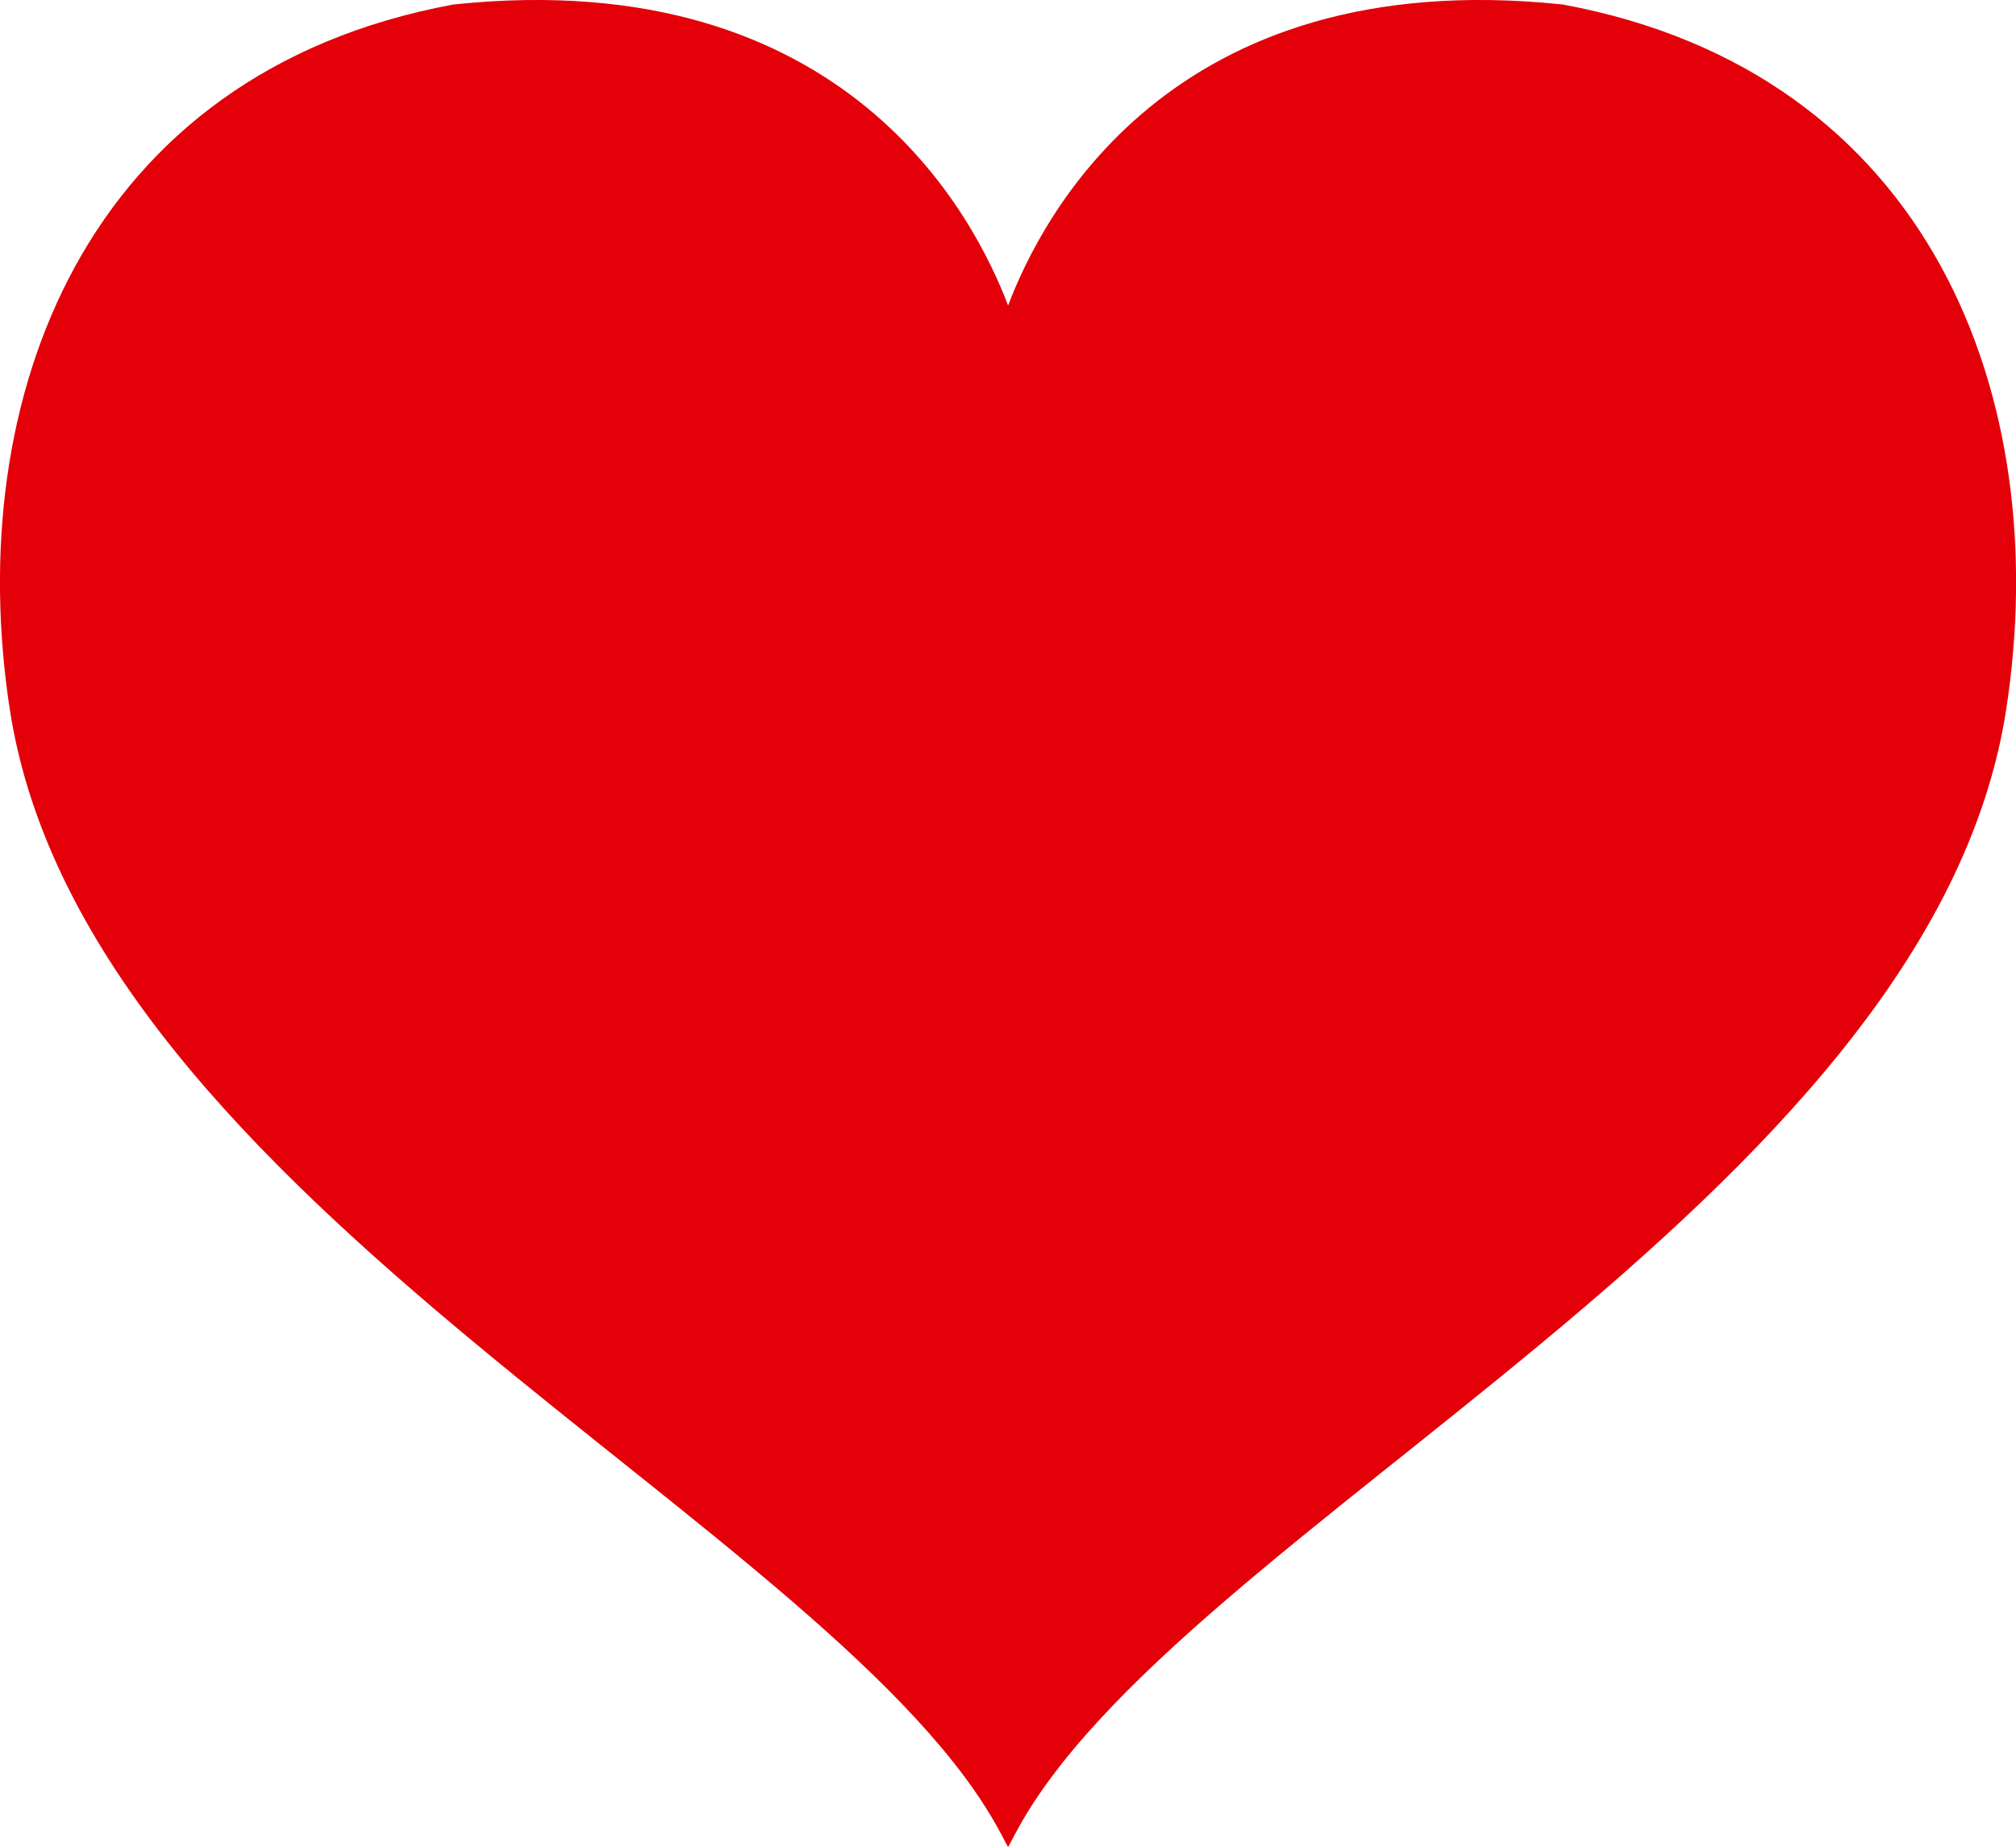 <svg xmlns="http://www.w3.org/2000/svg" width="125.35" height="114.85" viewBox="0 0 125.35 114.85">
  <defs>
    <style>
      .cls-1 {
        fill: #e30009;
      }
    </style>
  </defs>
  <g id="Layer_2" data-name="Layer 2">
    <g id="Sign">
      <path class="cls-1" d="M97.17.28C72.6-2.31,64.68,13.72,62.68,19c-2-5.28-9.93-21.31-34.49-18.72C5.26,4.52-2.36,24.78.61,44.13c4.74,30.7,51.73,50.95,61.67,70l.4.75.4-.75c9.94-19,56.92-39.27,61.66-70C127.72,24.78,120.09,4.52,97.17.28Z"/>
    </g>
  </g>
</svg>
